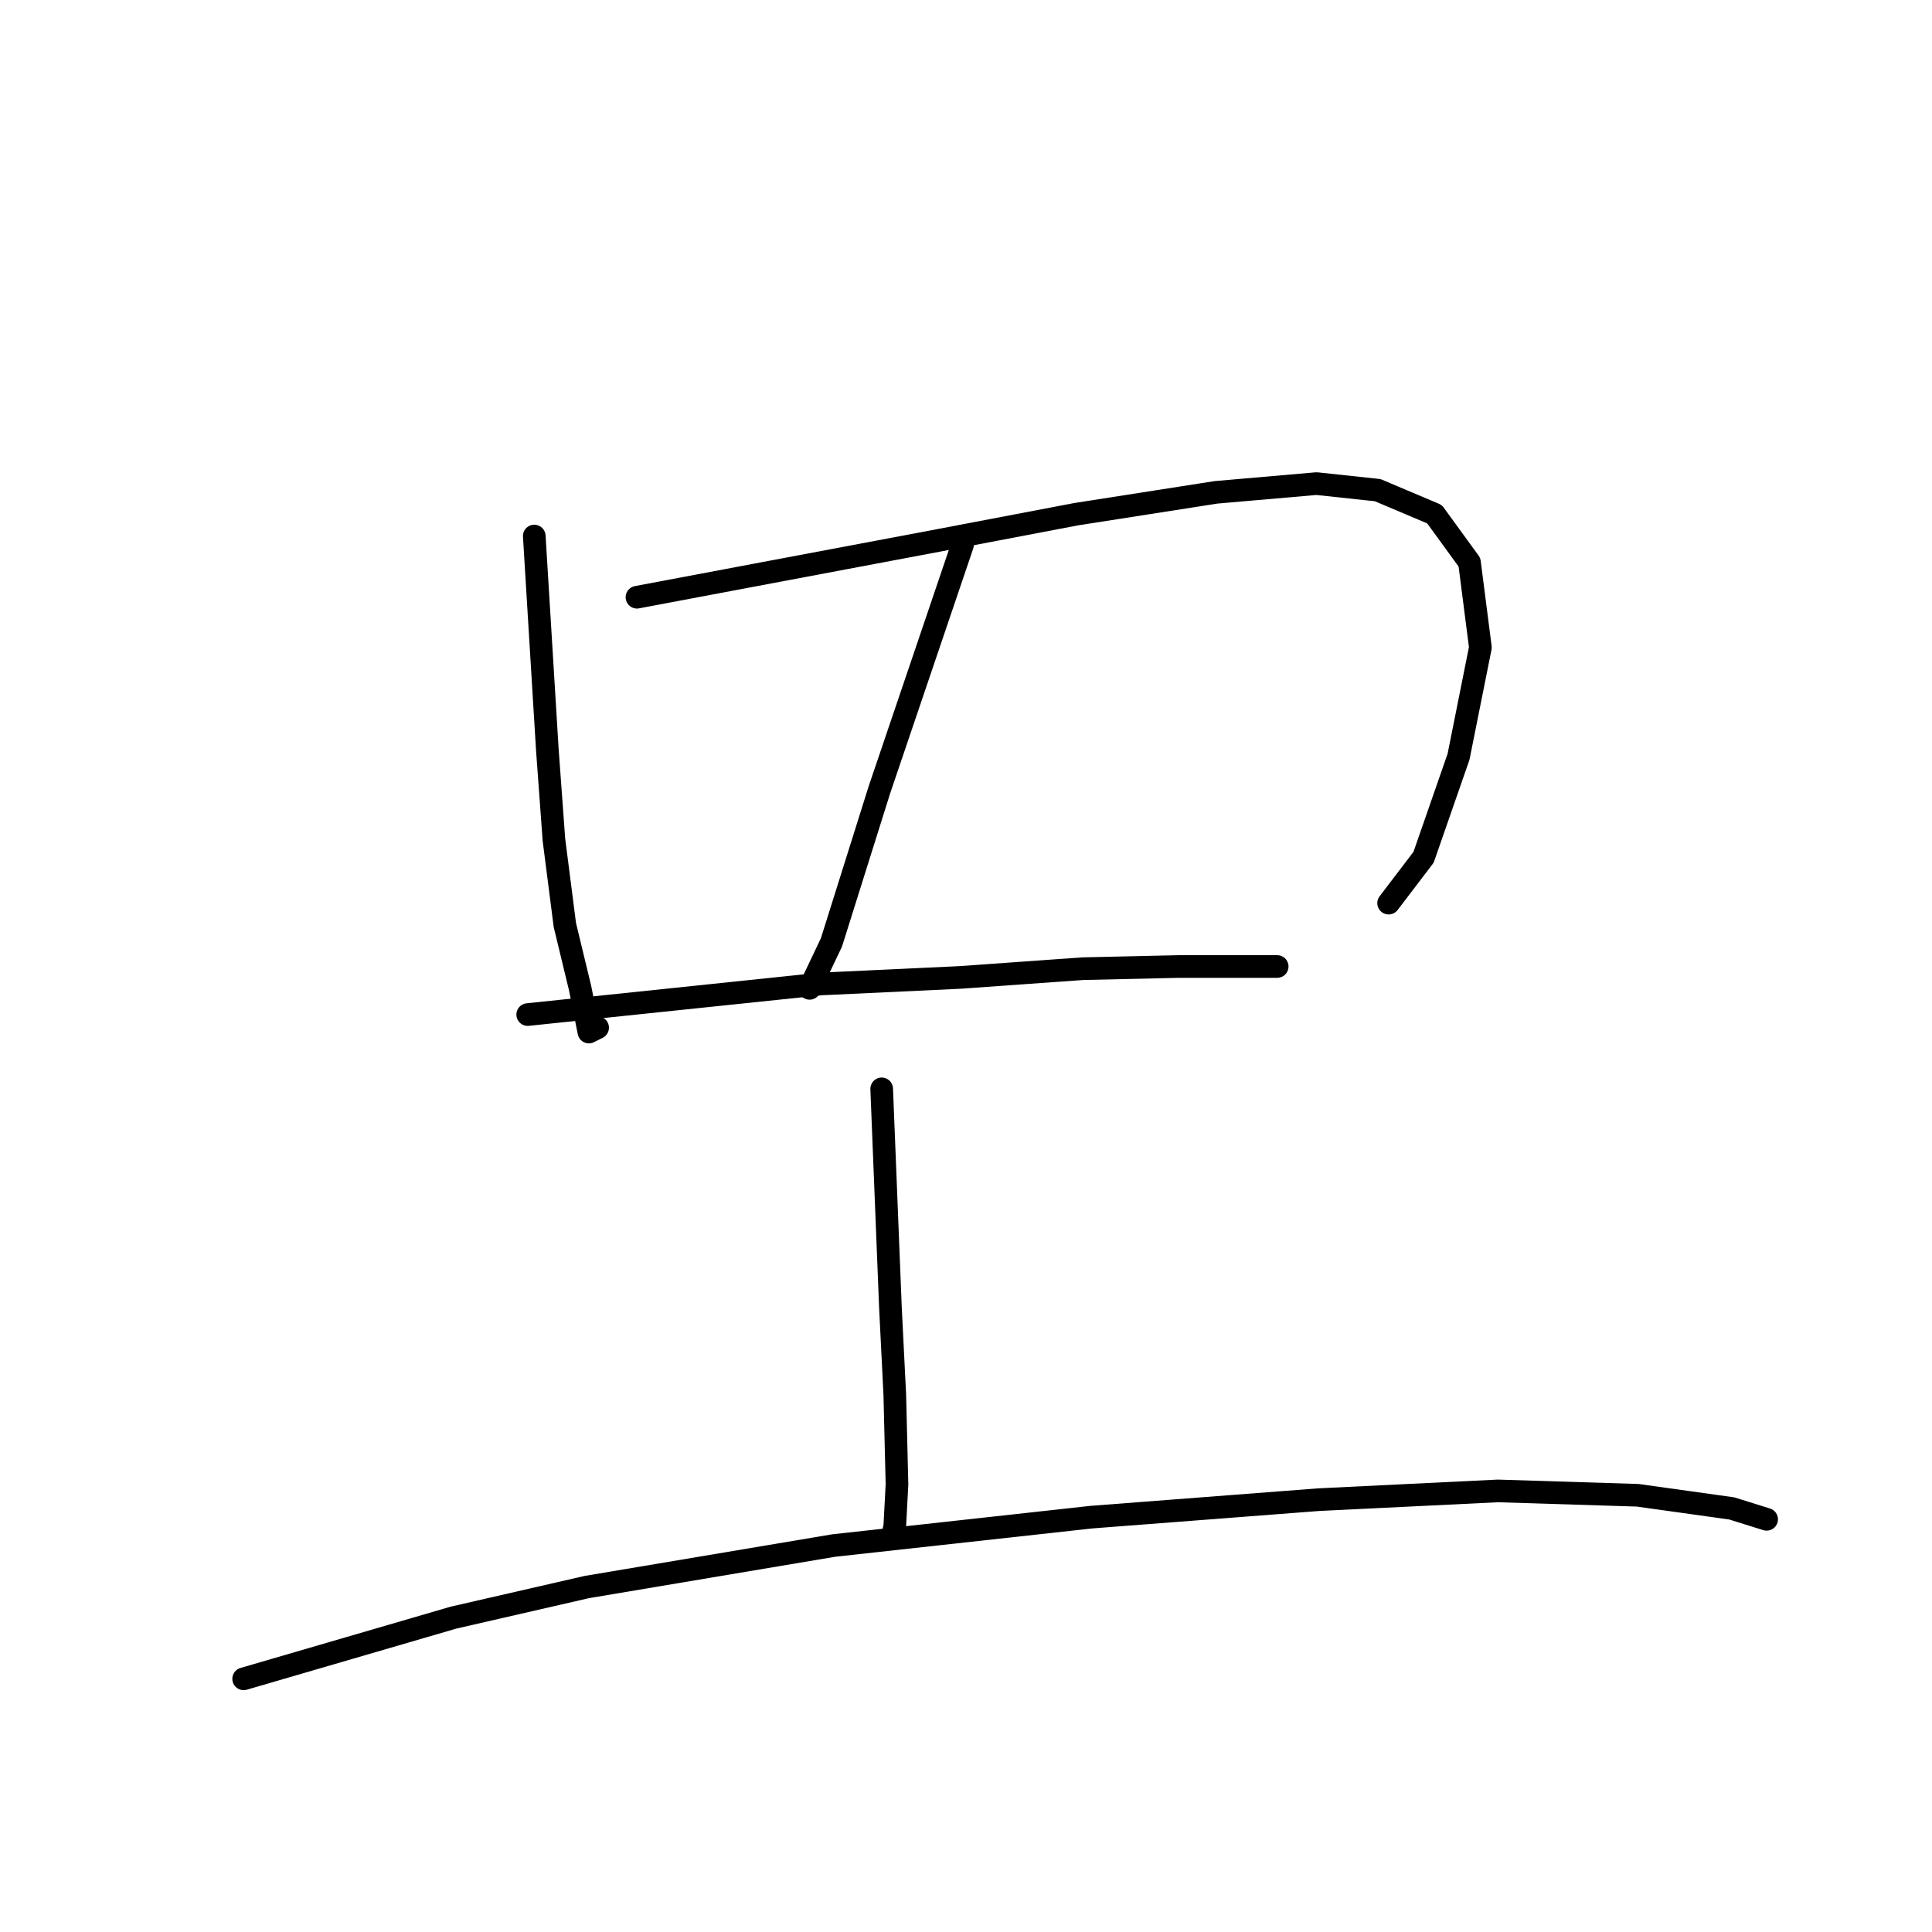 <?xml version="1.0" standalone="no"?>
    <svg width="256" height="256" xmlns="http://www.w3.org/2000/svg" version="1.1">
    <polyline stroke="black" stroke-width="3" stroke-linecap="round" fill="transparent" stroke-linejoin="round" points="70.793 71.029 71.661 85.216 72.53 99.403 73.398 111.274 74.846 122.566 76.873 130.962 78.031 136.753 79.189 136.174 79.189 136.174 " />
        <polyline stroke="black" stroke-width="3" stroke-linecap="round" fill="transparent" stroke-linejoin="round" points="84.401 79.136 104.378 75.372 124.356 71.608 142.597 68.134 161.127 65.238 174.445 64.08 182.552 64.949 190.08 68.134 194.712 74.503 196.16 85.795 193.265 100.272 188.632 113.59 184 119.67 184 119.67 " />
        <polyline stroke="black" stroke-width="3" stroke-linecap="round" fill="transparent" stroke-linejoin="round" points="127.541 72.187 122.04 88.401 116.539 104.615 110.169 124.882 107.274 130.962 107.274 130.962 " />
        <polyline stroke="black" stroke-width="3" stroke-linecap="round" fill="transparent" stroke-linejoin="round" points="69.924 134.436 89.323 132.41 108.721 130.383 127.251 129.514 143.465 128.356 156.205 128.067 166.338 128.067 169.234 128.067 169.234 128.067 " />
        <polyline stroke="black" stroke-width="3" stroke-linecap="round" fill="transparent" stroke-linejoin="round" points="116.828 144.28 117.407 158.757 117.986 173.234 118.565 184.815 118.855 196.686 118.565 202.187 118.276 203.635 118.276 203.635 " />
        <polyline stroke="black" stroke-width="3" stroke-linecap="round" fill="transparent" stroke-linejoin="round" points="32.285 222.454 46.182 218.401 60.08 214.347 77.741 210.294 110.458 204.793 144.623 201.029 174.735 198.713 198.476 197.554 217.006 198.133 229.456 199.871 234.089 201.318 234.089 201.318 " />
        </svg>